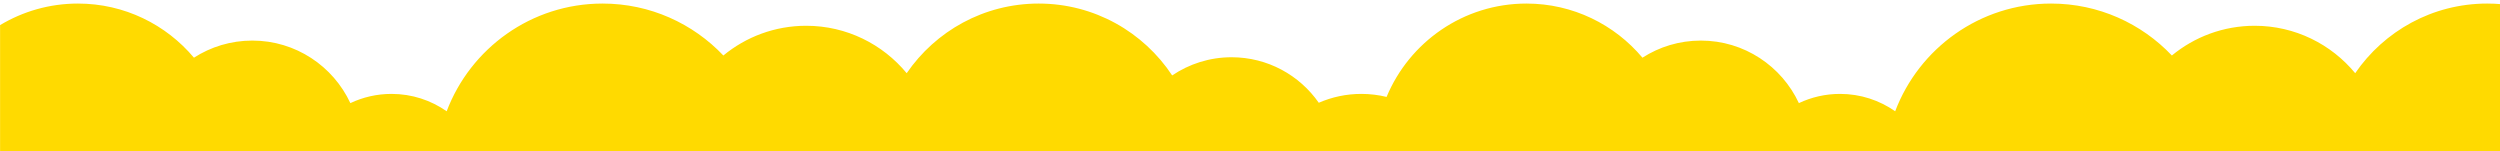 <?xml version="1.0" encoding="UTF-8" standalone="no"?>
<!DOCTYPE svg PUBLIC "-//W3C//DTD SVG 1.1//EN" "http://www.w3.org/Graphics/SVG/1.1/DTD/svg11.dtd">
<svg width="100%" height="100%" viewBox="0 0 960 58" version="1.1" xmlns="http://www.w3.org/2000/svg" xmlns:xlink="http://www.w3.org/1999/xlink" xml:space="preserve" xmlns:serif="http://www.serif.com/" style="fill-rule:evenodd;clip-rule:evenodd;stroke-linejoin:round;stroke-miterlimit:2;">
    <g transform="matrix(0.551,0,0,0.551,-56.022,-763.378)">
        <g>
            <path d="M101.721,1492.58L101.721,1402.95C117.582,1393.41 136.151,1387.92 155.991,1387.92C188.429,1387.92 217.469,1402.59 236.834,1425.65C248.571,1418.1 262.537,1413.72 277.517,1413.72C307.759,1413.72 333.862,1431.57 345.852,1457.31C354.549,1453.19 364.272,1450.88 374.53,1450.88C388.822,1450.88 402.077,1455.36 412.965,1462.99C429.56,1419.14 471.963,1387.92 521.599,1387.92C554.728,1387.92 584.635,1401.83 605.797,1424.12C621.492,1411.18 641.599,1403.4 663.507,1403.4C691.692,1403.4 716.896,1416.27 733.56,1436.45C753.653,1407.15 787.369,1387.92 825.541,1387.92C864.389,1387.92 898.622,1407.84 918.577,1438.01C930.403,1430.01 944.66,1425.34 960,1425.34C985.137,1425.34 1007.37,1437.89 1020.75,1457.06C1029.83,1453.09 1039.86,1450.88 1050.4,1450.88C1056.46,1450.88 1062.36,1451.61 1068,1452.99C1083.88,1414.8 1121.57,1387.92 1165.48,1387.92C1197.91,1387.92 1226.95,1402.59 1246.32,1425.65C1258.06,1418.1 1272.02,1413.72 1287,1413.72C1317.25,1413.72 1343.35,1431.57 1355.34,1457.31C1364.04,1453.19 1373.76,1450.88 1384.02,1450.88C1398.31,1450.88 1411.56,1455.36 1422.45,1462.99C1439.05,1419.14 1481.45,1387.92 1531.09,1387.92C1564.21,1387.92 1594.12,1401.83 1615.28,1424.12C1630.98,1411.18 1651.09,1403.4 1672.99,1403.4C1701.18,1403.4 1726.38,1416.27 1743.05,1436.45C1763.14,1407.15 1796.86,1387.92 1835.03,1387.92C1838.34,1387.92 1841.61,1388.07 1844.85,1388.35L1844.85,1492.58L101.721,1492.58Z" style="fill:rgb(255,218,0);"/>
        </g>
    </g>
</svg>
